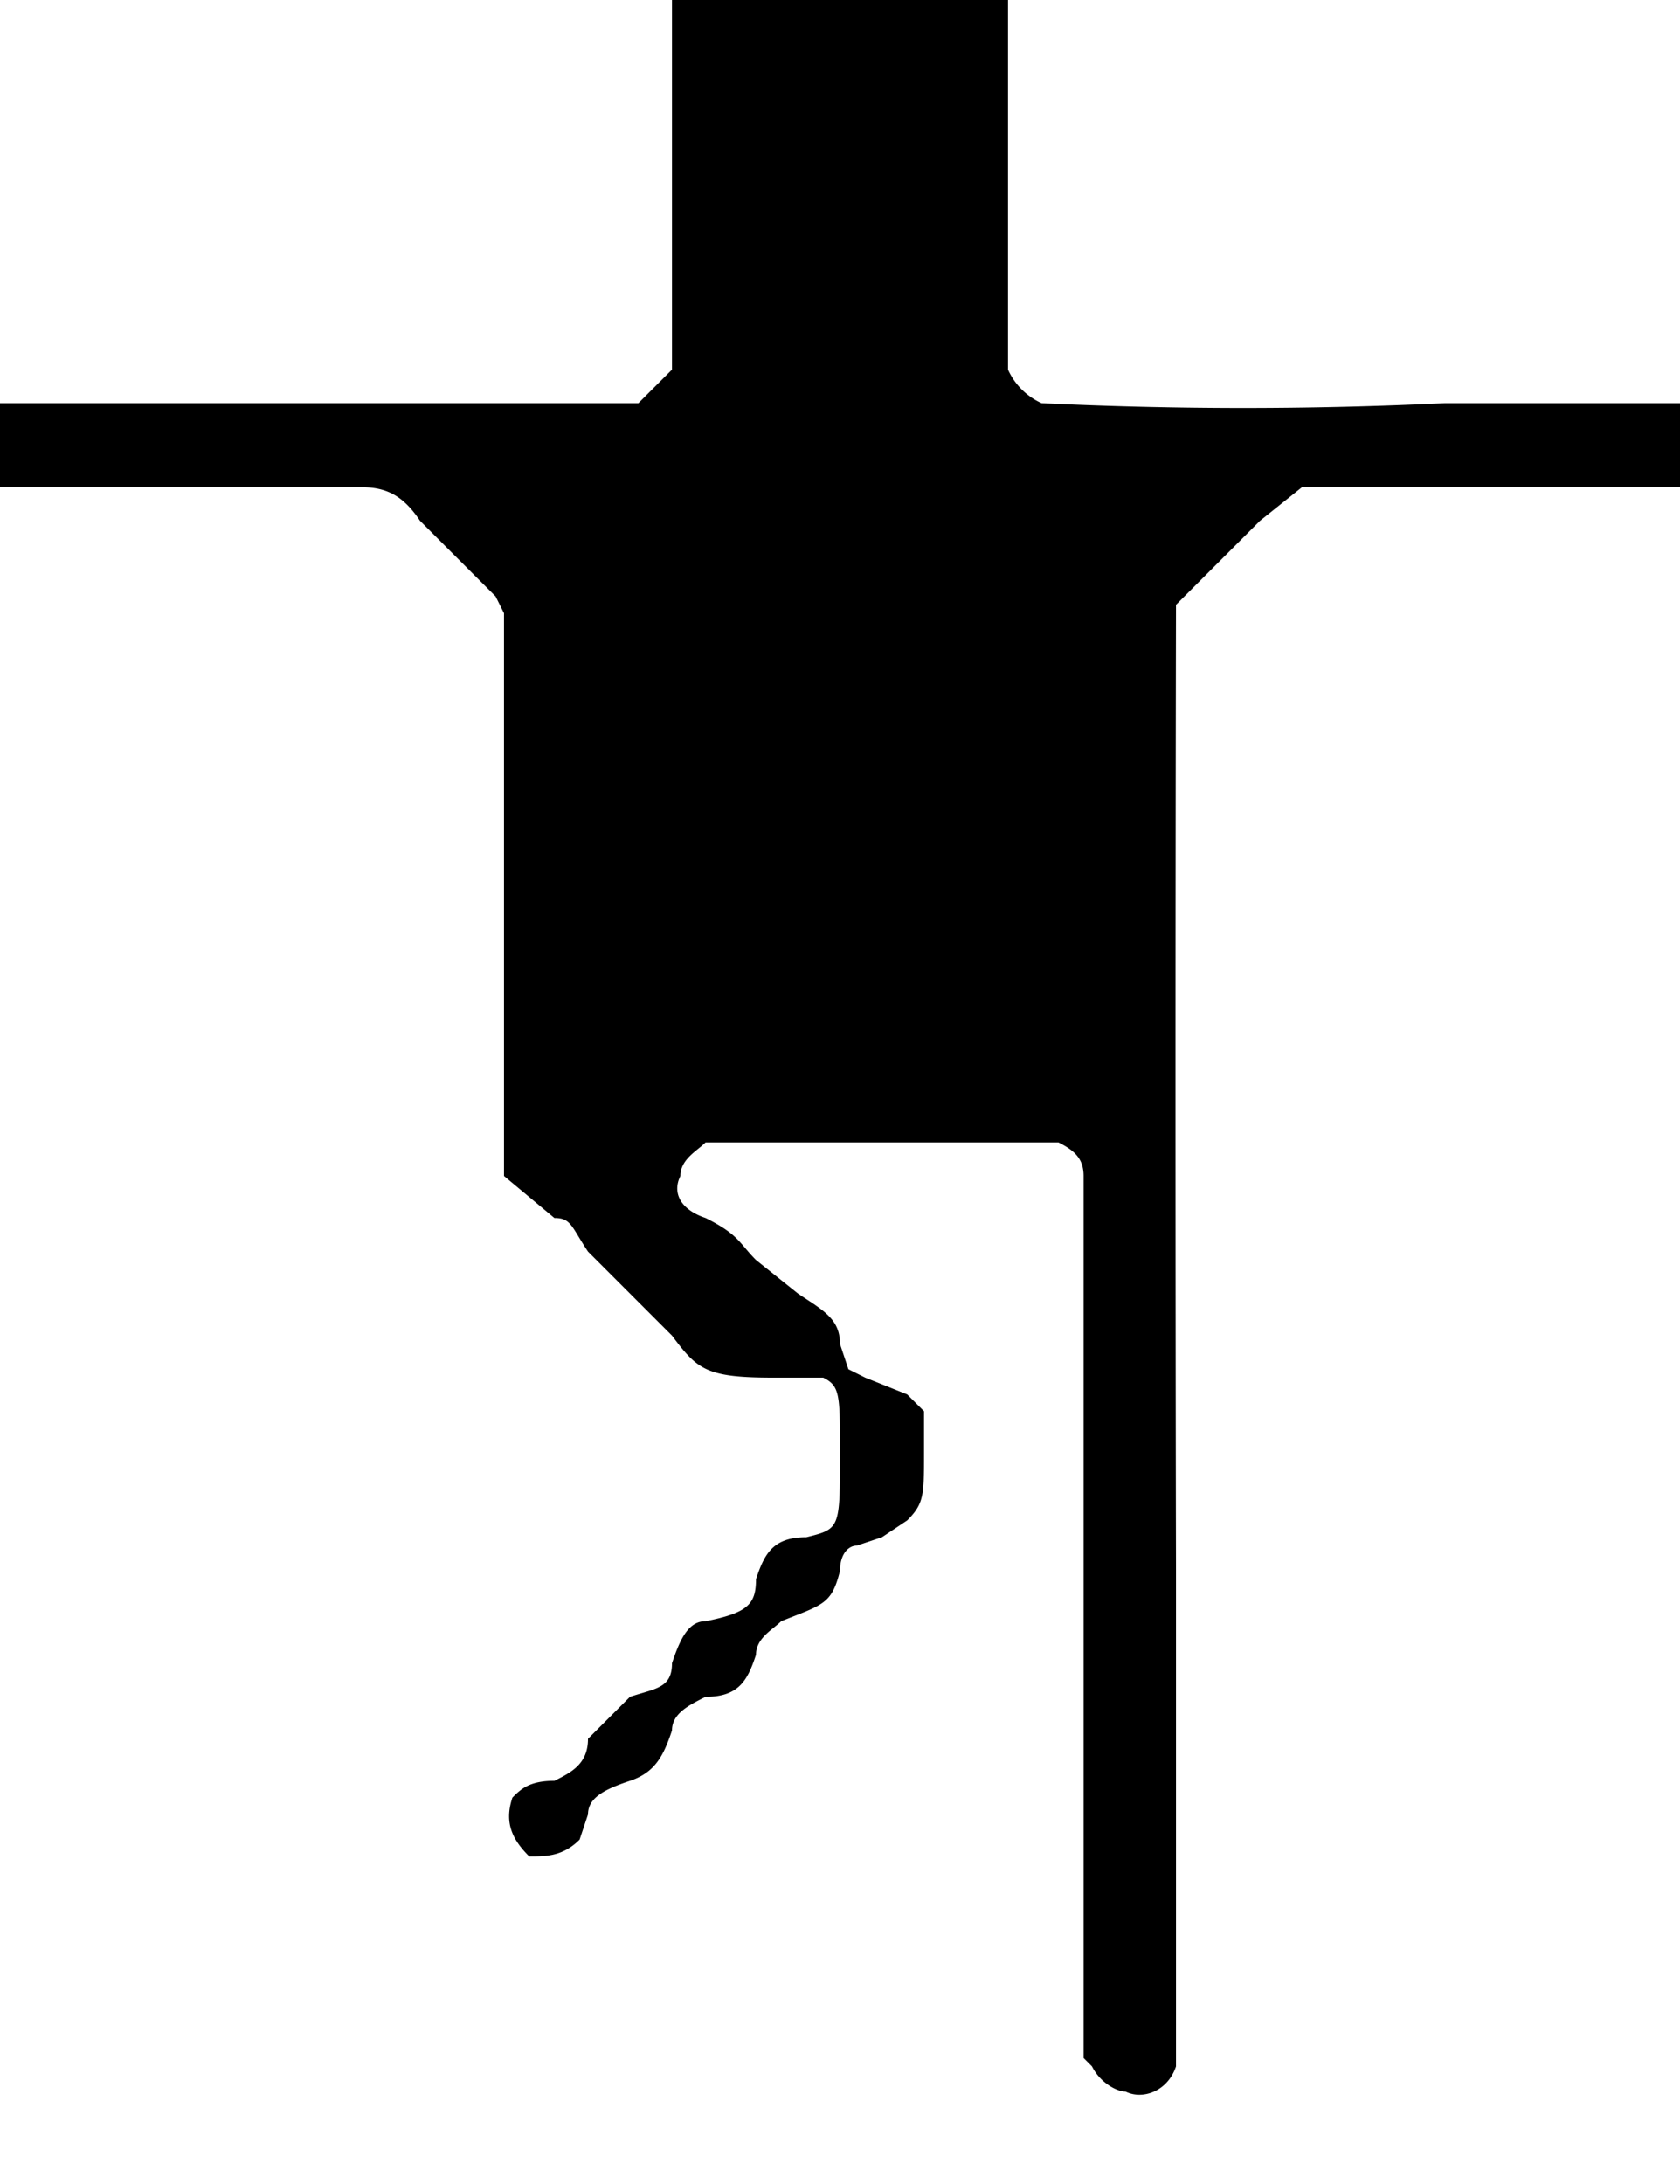 <svg xmlns="http://www.w3.org/2000/svg" viewBox="0 0 20 26"><path d="M8 1.1v3.3l-.4.4H0v1h4.3c.3 0 .5.1.7.4l.5.5.4.4.1.2V14l.6.5c.2 0 .2.1.4.4l.5.5.5.5c.3.4.4.5 1.2.5h.6c.2.1.2.2.2.9 0 .9 0 .9-.4 1-.4 0-.5.2-.6.5 0 .3-.1.4-.6.5-.2 0-.3.2-.4.5 0 .3-.2.3-.5.4l-.5.5c0 .3-.2.4-.4.5-.3 0-.4.1-.5.2-.1.3 0 .5.2.7.2 0 .4 0 .6-.2l.1-.3c0-.2.2-.3.5-.4.3-.1.4-.3.5-.6 0-.2.2-.3.4-.4.4 0 .5-.2.6-.5 0-.2.2-.3.3-.4.5-.2.6-.2.7-.6 0-.2.1-.3.2-.3l.3-.1.3-.2c.2-.2.2-.3.2-.8v-.5l-.2-.2-.5-.2-.2-.1-.1-.3c0-.3-.2-.4-.5-.6L9 15c-.2-.2-.2-.3-.6-.5-.3-.1-.4-.3-.3-.5 0-.2.2-.3.3-.4h4.2c.2.1.3.2.3.4V24.5l.1.1c.1.2.3.3.4.3.2.1.5 0 .6-.3v-5.9a2931.2 2931.2 0 0 1 0-11.5l.5-.5.5-.5.5-.4H20v-1h-2.8a50 50 0 0 1-4.8 0 .8.8 0 0 1-.4-.4V0H8zm0 0"/></svg>